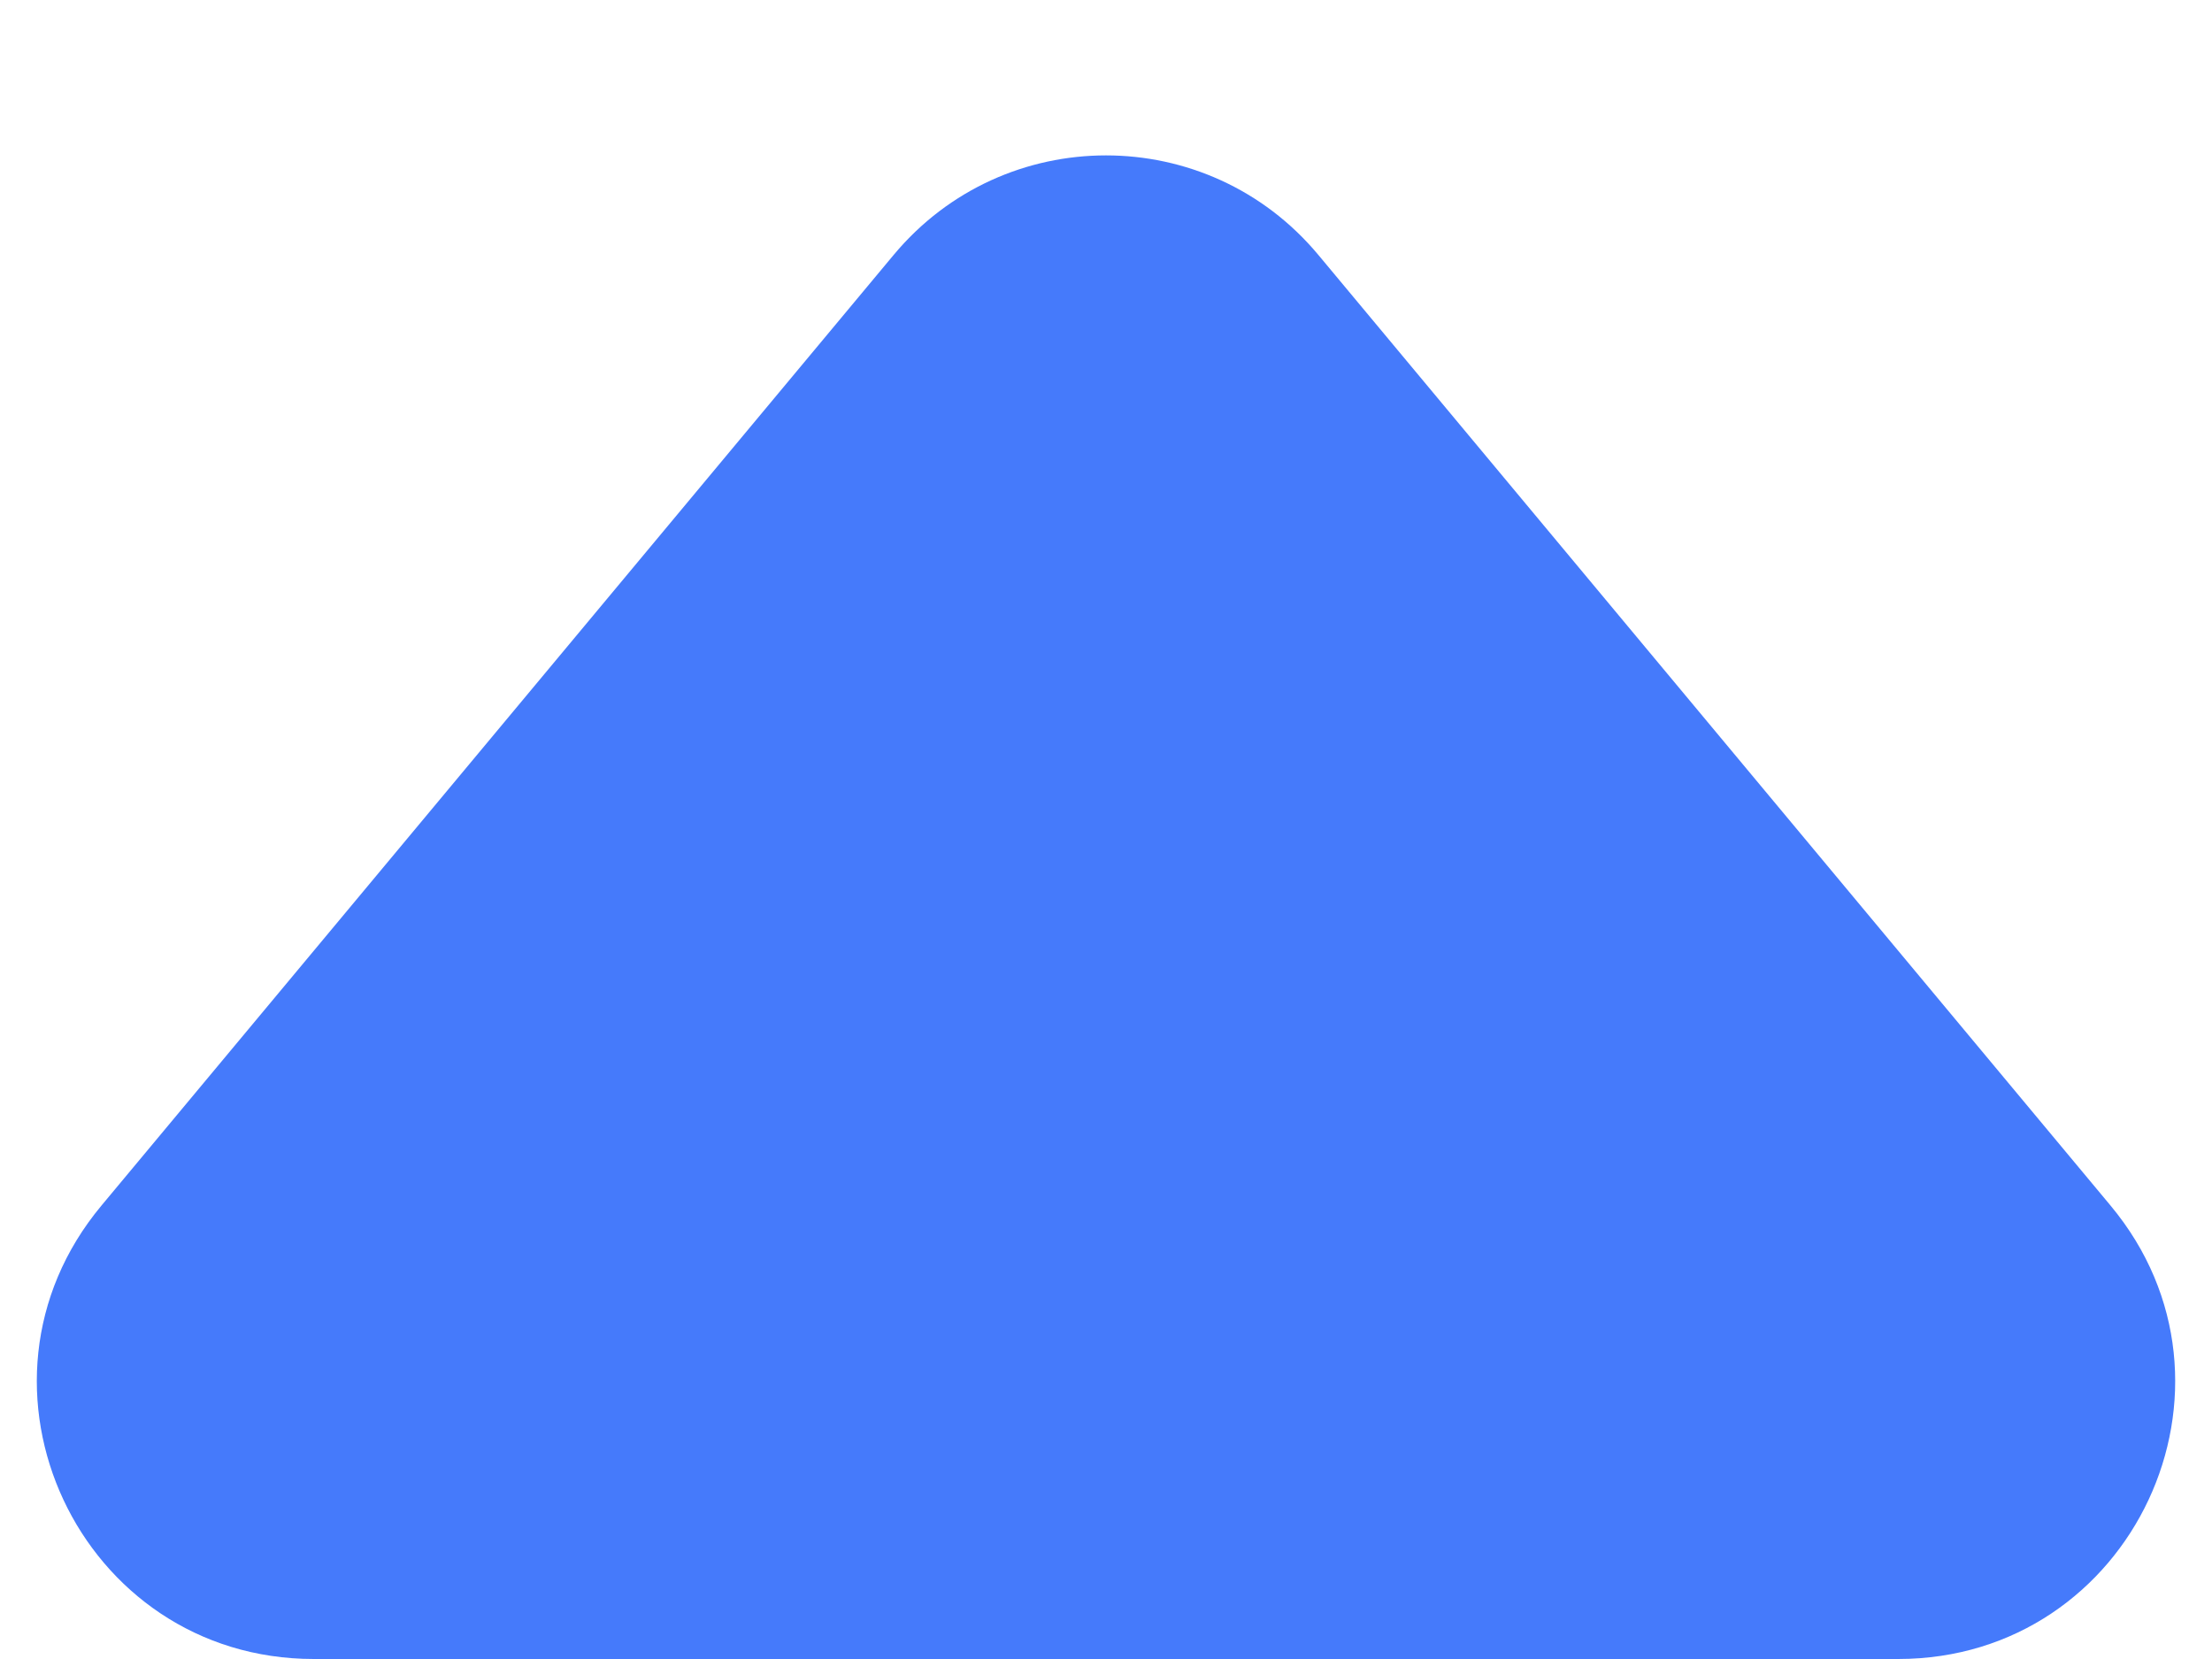 <svg width="8" height="6" viewBox="0 0 8 6" fill="none" xmlns="http://www.w3.org/2000/svg">
<path d="M3.232 0.922C3.632 0.442 4.368 0.442 4.768 0.922L7.633 4.36C8.176 5.011 7.713 6 6.865 6H1.135C0.287 6 -0.176 5.011 0.367 4.36L3.232 0.922Z" fill="#457AFB"/>
</svg>
